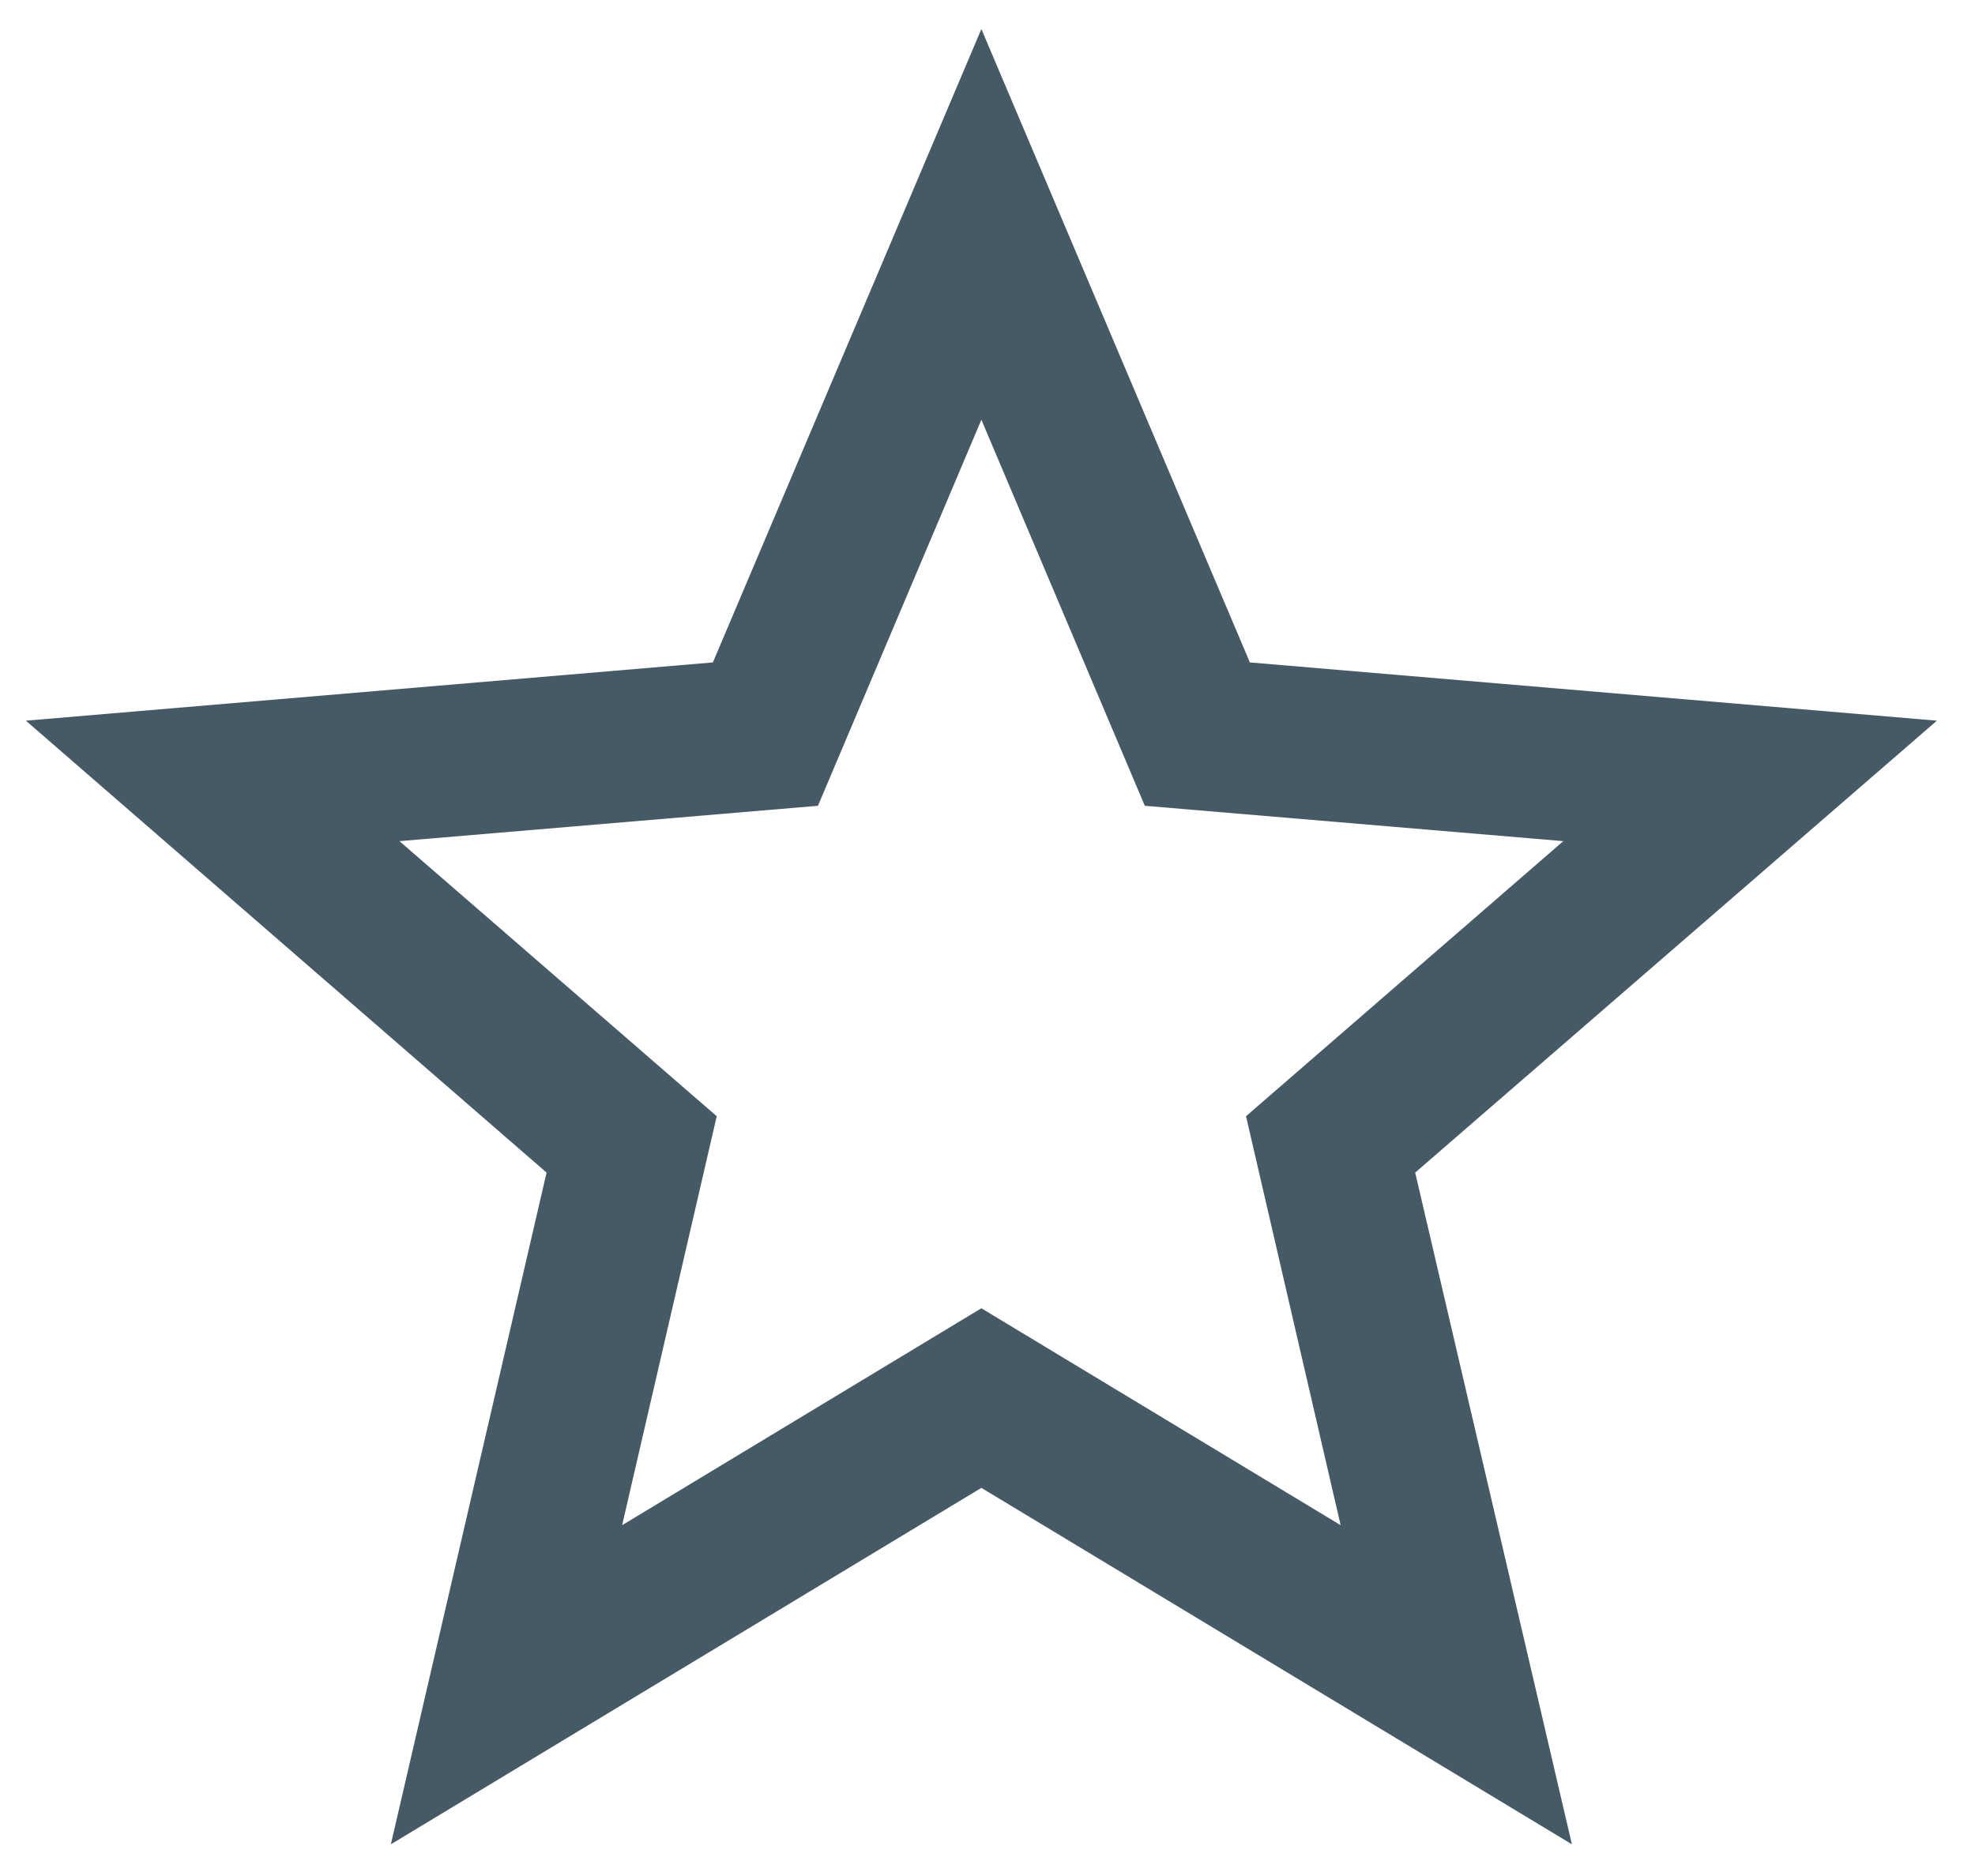 <svg width="20" height="19" viewBox="0 0 20 19" fill="none" xmlns="http://www.w3.org/2000/svg">
<path d="M9.938 13.25L6.3 15.447L7.258 11.305L4.045 8.519L8.283 8.161L9.938 4.251L11.593 8.161L15.831 8.519L12.618 11.305L13.576 15.447M19.614 7.299L12.657 6.709L9.938 0.294L7.219 6.709L0.262 7.299L5.535 11.876L3.958 18.679L9.938 15.069L15.918 18.679L14.331 11.876L19.614 7.299Z" fill="#455A64"/>
</svg>
